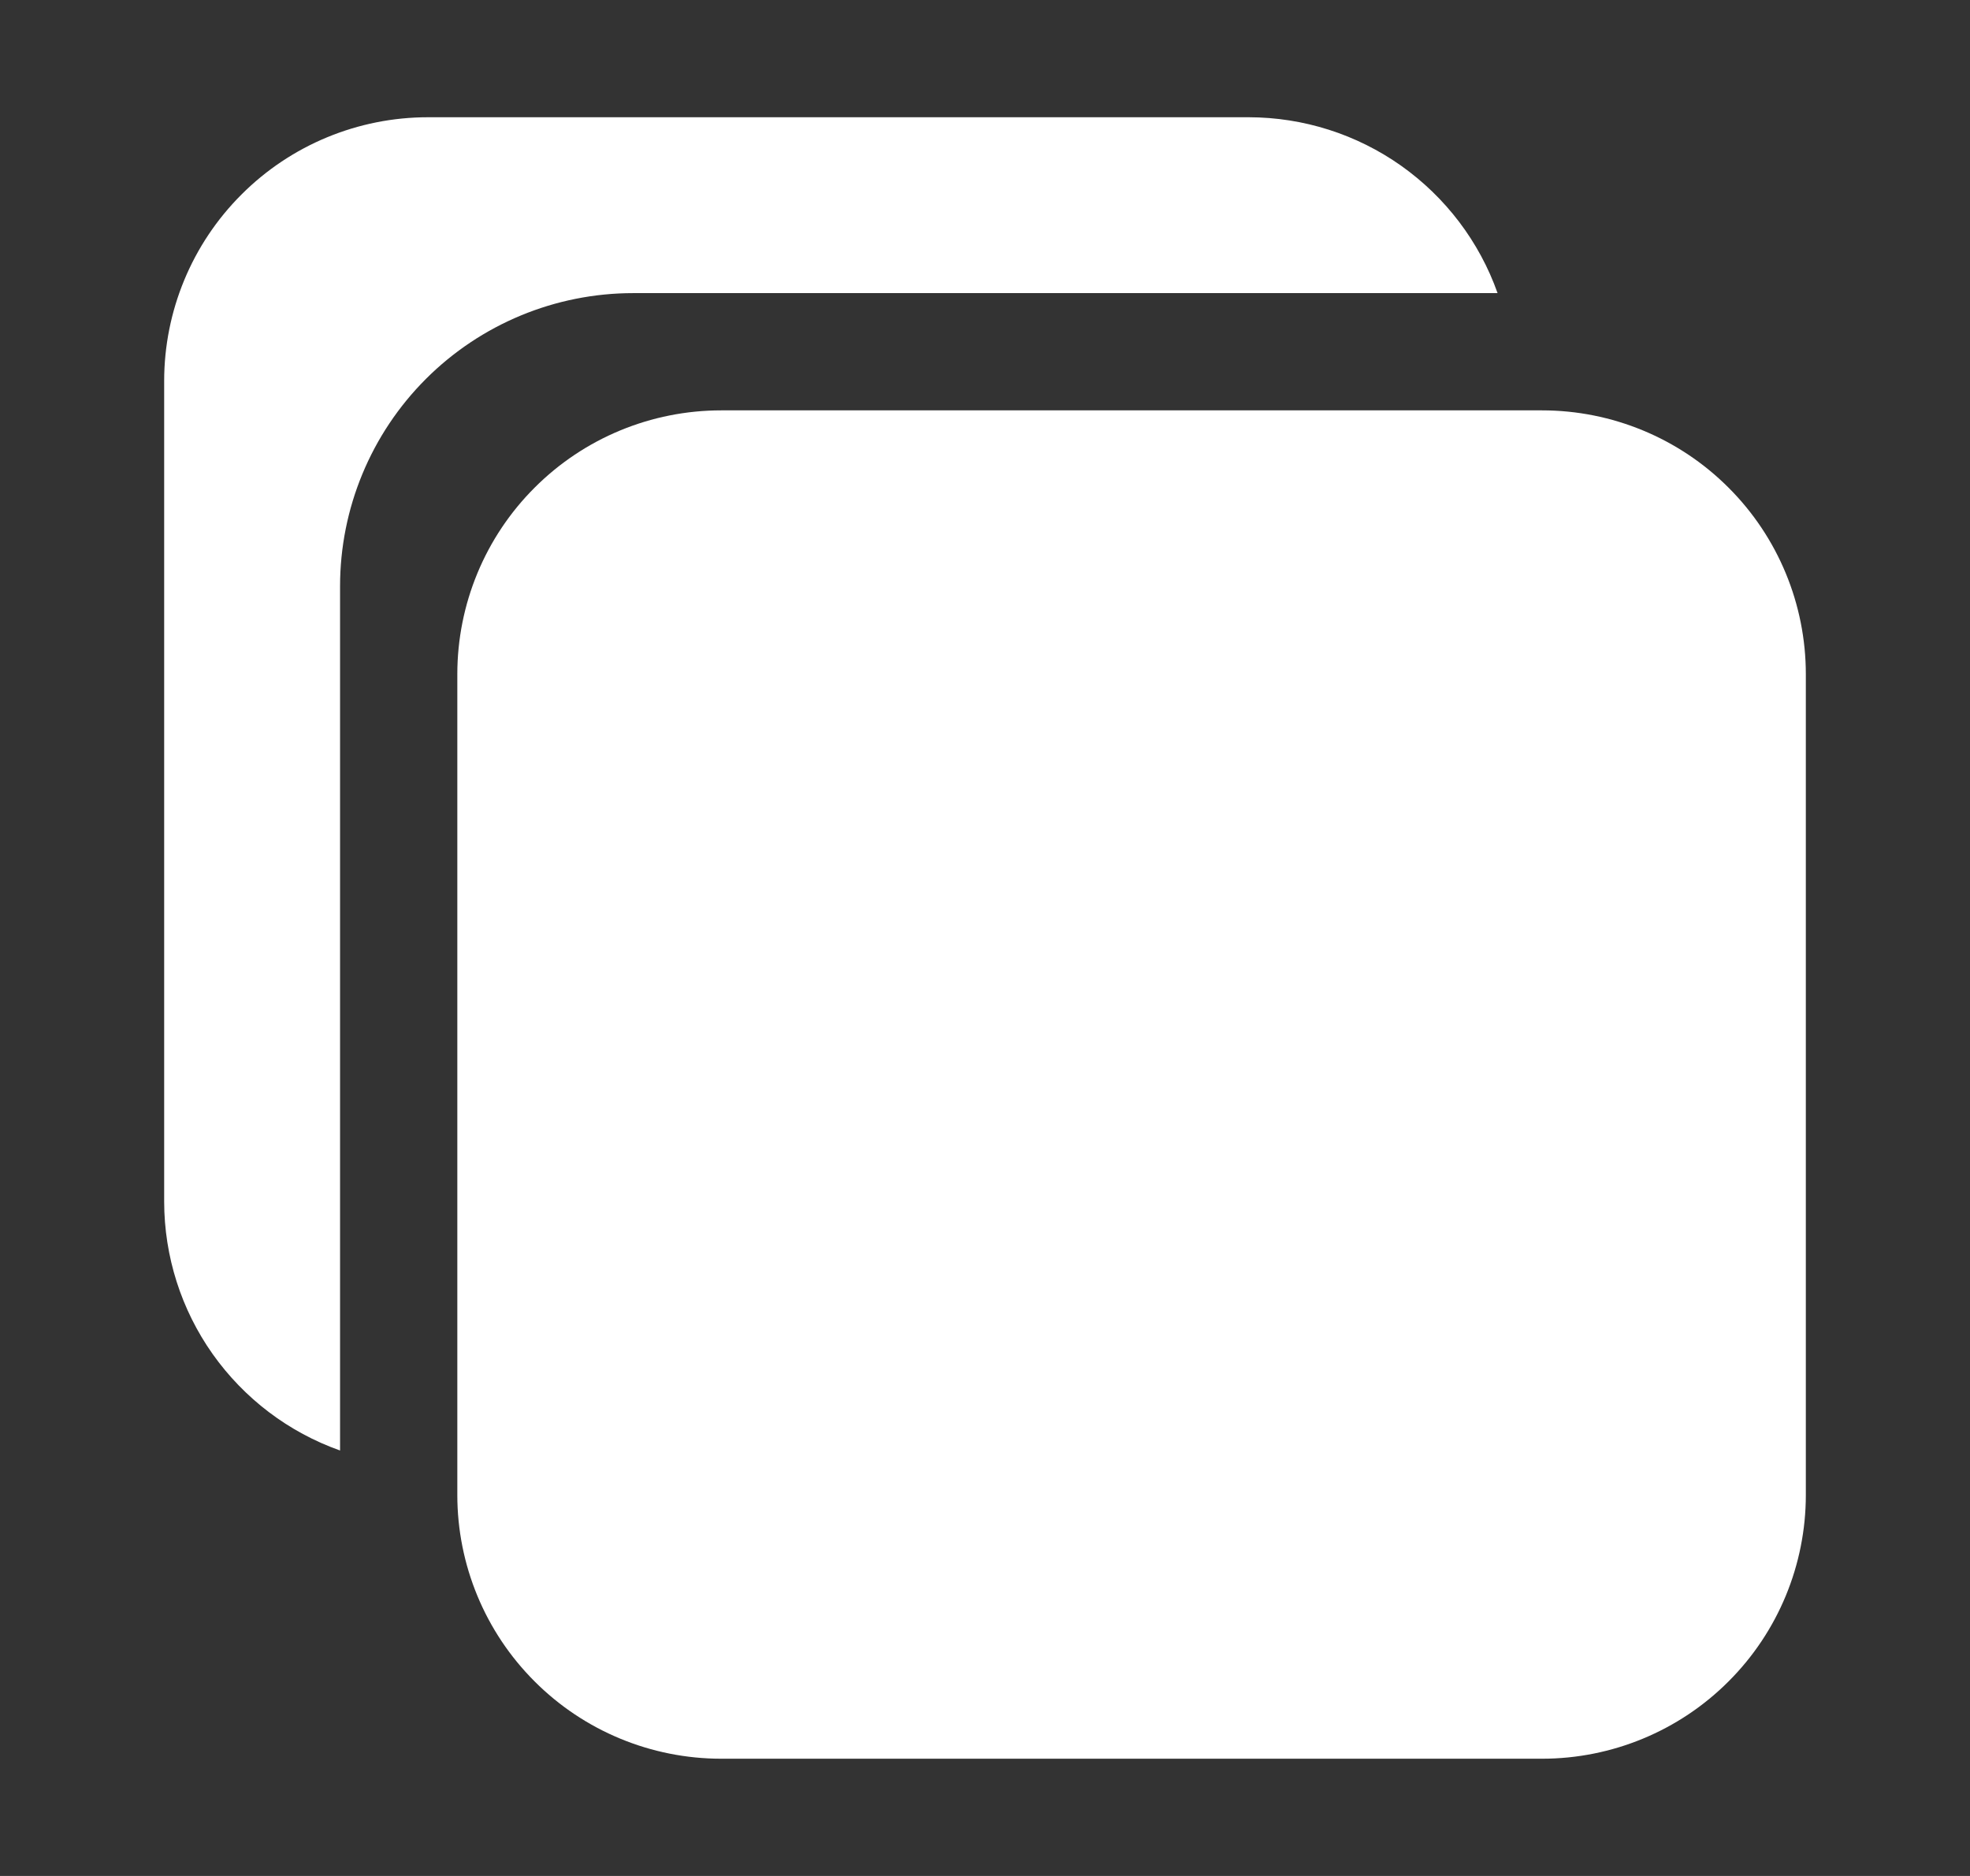 <svg width="21" height="20" viewBox="0 0 21 20" fill="none" xmlns="http://www.w3.org/2000/svg">
<rect x="0" y="0" width="21" height="20" fill="#333333" stroke="none"/>
<g id="copy">
<g id="Vector">
<path d="M16.438 18.75H7.688C6.942 18.75 6.226 18.454 5.699 17.926C5.171 17.399 4.875 16.683 4.875 15.938V7.188C4.875 6.442 5.171 5.726 5.699 5.199C6.226 4.671 6.942 4.375 7.688 4.375H16.438C17.183 4.375 17.899 4.671 18.426 5.199C18.954 5.726 19.25 6.442 19.25 7.188V15.938C19.25 16.683 18.954 17.399 18.426 17.926C17.899 18.454 17.183 18.75 16.438 18.75Z" fill="white"/>
<path d="M6.75 3.125H15.964C15.77 2.577 15.41 2.103 14.936 1.767C14.461 1.431 13.894 1.251 13.312 1.25H4.562C3.817 1.25 3.101 1.546 2.574 2.074C2.046 2.601 1.75 3.317 1.75 4.062V12.812C1.751 13.394 1.931 13.961 2.267 14.436C2.603 14.91 3.077 15.27 3.625 15.464V6.25C3.625 5.421 3.954 4.626 4.54 4.04C5.126 3.454 5.921 3.125 6.75 3.125Z" fill="white"/>
</g>
</g>
</svg>
